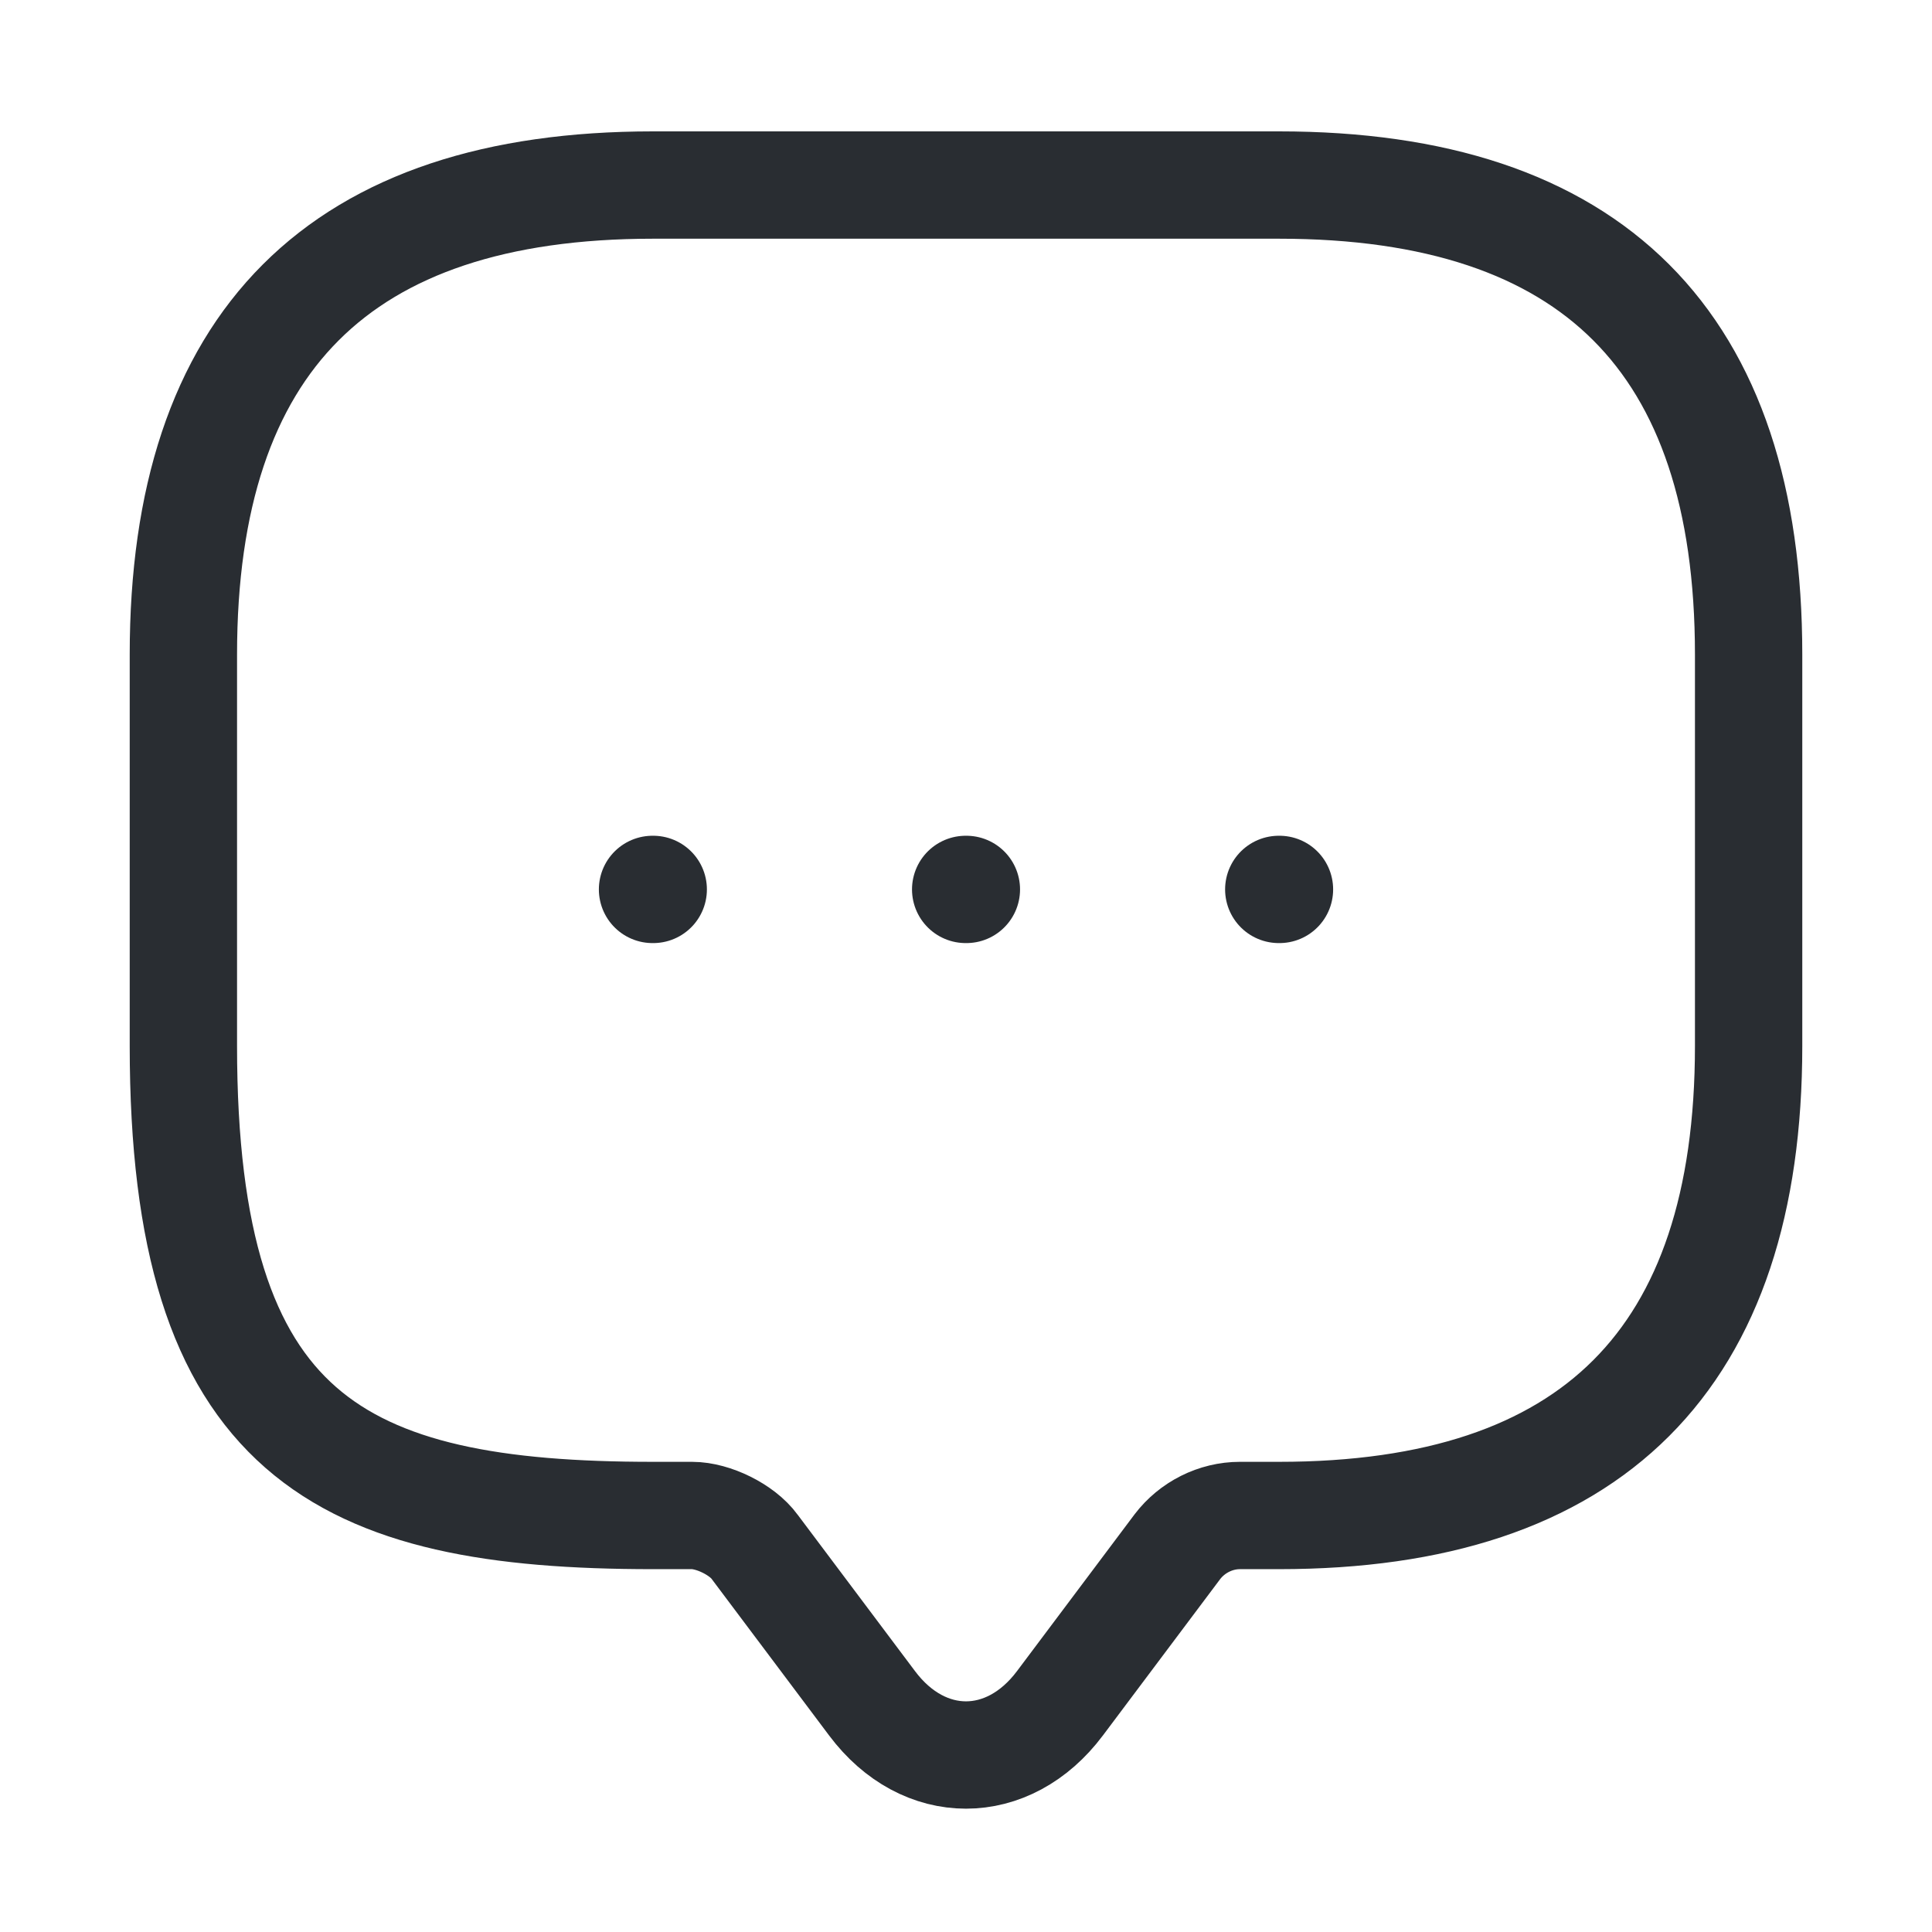 <svg width="36" height="36" viewBox="0 0 36 36" fill="none" xmlns="http://www.w3.org/2000/svg">
<path d="M12.896 28.239H12.166C6.333 28.239 3.417 26.781 3.417 19.489V12.198C3.417 6.364 6.333 3.448 12.166 3.448H23.833C29.666 3.448 32.583 6.364 32.583 12.198V19.489C32.583 25.323 29.666 28.239 23.833 28.239H23.104C22.652 28.239 22.214 28.458 21.937 28.823L19.75 31.739C18.787 33.023 17.212 33.023 16.25 31.739L14.062 28.823C13.829 28.502 13.289 28.239 12.896 28.239Z" stroke="#292D32" stroke-width="2" stroke-miterlimit="10" stroke-linecap="round" stroke-linejoin="round"/>
<path d="M23.828 16.573H23.841" stroke="#292D32" stroke-width="2" stroke-linecap="round" stroke-linejoin="round"/>
<path d="M17.994 16.573H18.007" stroke="#292D32" stroke-width="2" stroke-linecap="round" stroke-linejoin="round"/>
<path d="M12.159 16.573H12.172" stroke="#292D32" stroke-width="2" stroke-linecap="round" stroke-linejoin="round"/>
</svg>
